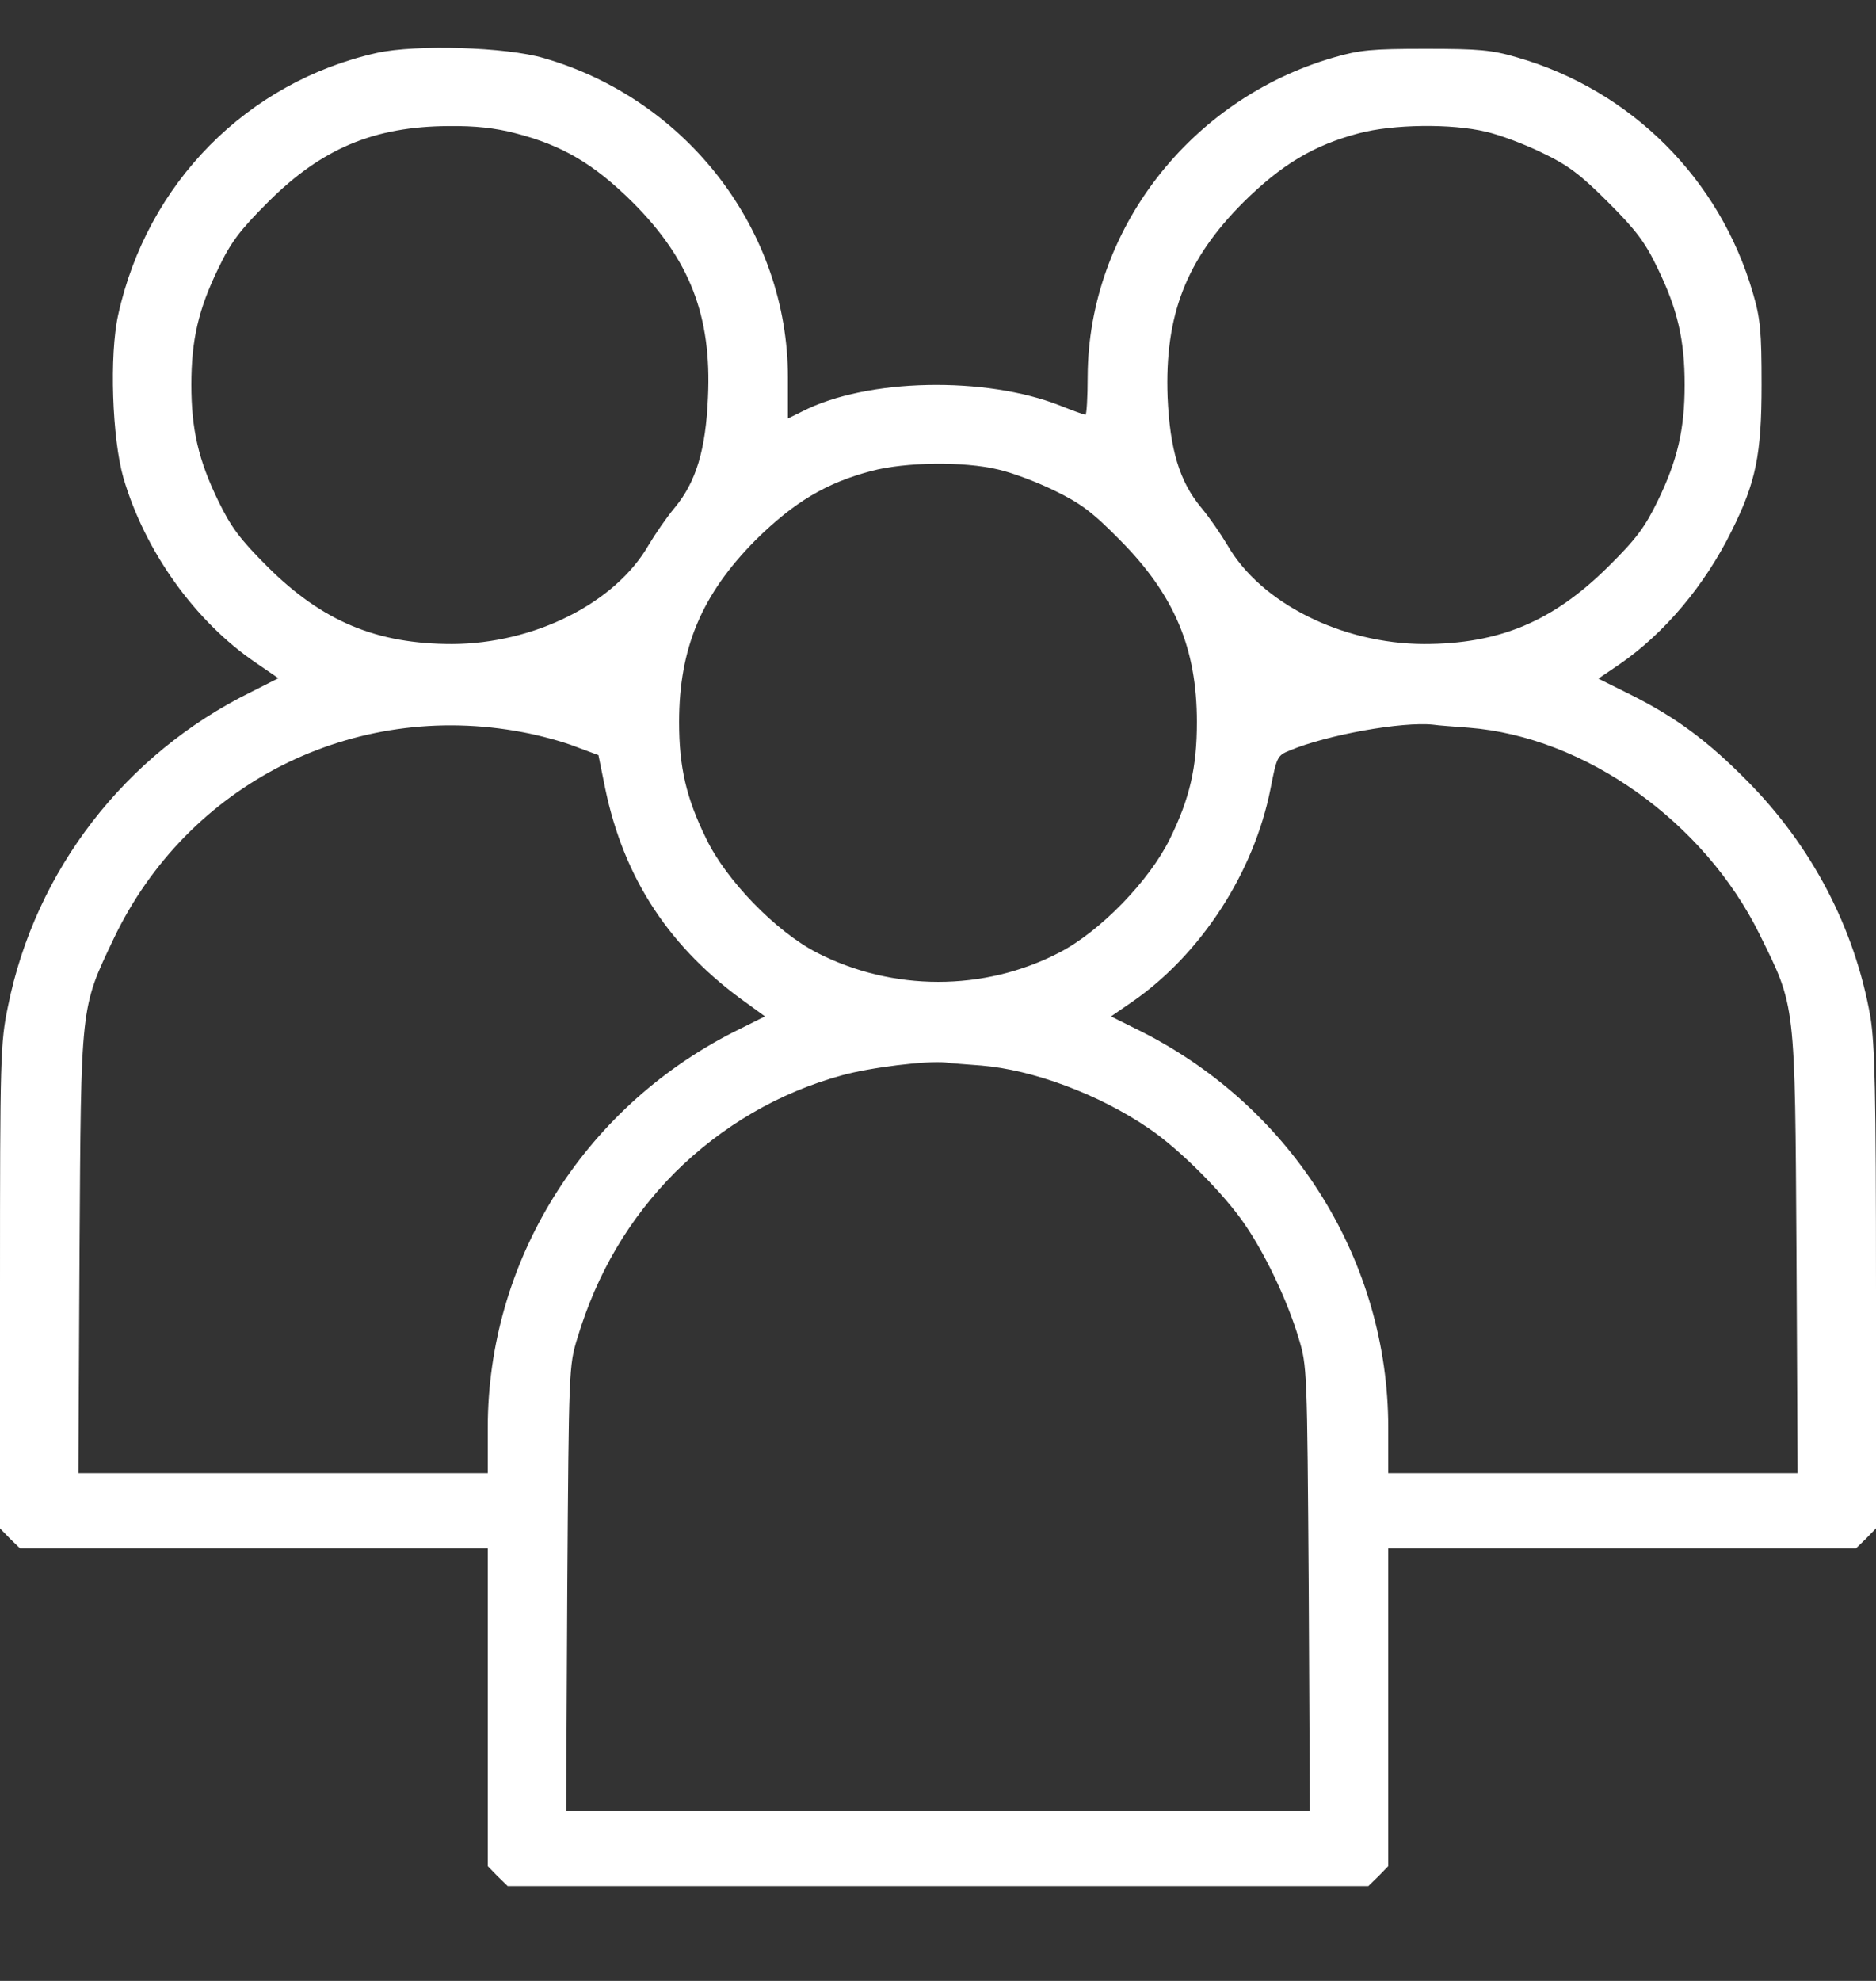 <svg width="18" height="19" viewBox="0 0 18 19" fill="none" xmlns="http://www.w3.org/2000/svg">
<rect x="0" y="0" width="18" height="19" fill="#333333" stroke="none"/>
<path d="M3.618 0.507C2.372 0.785 1.411 1.757 1.134 3.02C1.048 3.405 1.076 4.205 1.184 4.583C1.39 5.288 1.872 5.961 2.455 6.357L2.671 6.505L2.408 6.638C1.202 7.232 0.338 8.348 0.076 9.655C0.004 10.001 0 10.141 0 12.341V14.659L0.094 14.756L0.191 14.85H2.434H4.68V16.376V17.899L4.774 17.996L4.871 18.09H9H13.129L13.226 17.996L13.32 17.899V16.376V14.85H15.566H17.809L17.906 14.756L18 14.659V12.366C18 10.461 17.989 10.019 17.946 9.752C17.795 8.899 17.384 8.114 16.758 7.484C16.384 7.106 16.078 6.879 15.646 6.663L15.336 6.509L15.538 6.372C15.973 6.073 16.358 5.612 16.614 5.094C16.848 4.626 16.902 4.359 16.902 3.69C16.902 3.179 16.891 3.056 16.819 2.811C16.502 1.717 15.653 0.867 14.558 0.551C14.314 0.479 14.191 0.468 13.68 0.468C13.165 0.468 13.046 0.479 12.798 0.551C11.416 0.95 10.444 2.21 10.436 3.607C10.436 3.812 10.426 3.978 10.415 3.978C10.4 3.978 10.292 3.938 10.174 3.891C9.457 3.607 8.316 3.629 7.7 3.945L7.56 4.014V3.621C7.56 2.217 6.599 0.957 5.22 0.558C4.856 0.45 3.992 0.425 3.618 0.507ZM4.946 1.278C5.393 1.393 5.695 1.569 6.07 1.94C6.62 2.491 6.829 3.031 6.793 3.809C6.772 4.316 6.678 4.622 6.476 4.867C6.397 4.961 6.286 5.123 6.224 5.227C5.904 5.785 5.126 6.174 4.338 6.177C3.614 6.177 3.096 5.961 2.57 5.439C2.3 5.169 2.218 5.058 2.095 4.806C1.904 4.413 1.836 4.118 1.836 3.69C1.836 3.261 1.904 2.966 2.095 2.574C2.214 2.325 2.3 2.21 2.57 1.94C3.085 1.425 3.586 1.213 4.306 1.209C4.558 1.206 4.752 1.227 4.946 1.278ZM14.256 1.263C14.386 1.292 14.627 1.382 14.796 1.465C15.044 1.584 15.16 1.67 15.43 1.94C15.7 2.21 15.786 2.325 15.905 2.574C16.096 2.966 16.164 3.261 16.164 3.69C16.164 4.118 16.096 4.413 15.905 4.806C15.782 5.058 15.7 5.169 15.43 5.436C14.9 5.961 14.386 6.177 13.662 6.177C12.874 6.174 12.096 5.785 11.776 5.227C11.714 5.123 11.603 4.961 11.524 4.867C11.318 4.619 11.225 4.313 11.203 3.809C11.174 3.024 11.38 2.491 11.93 1.94C12.298 1.577 12.604 1.393 13.039 1.278C13.367 1.191 13.928 1.184 14.256 1.263ZM9.576 4.503C9.706 4.532 9.947 4.622 10.116 4.705C10.368 4.827 10.48 4.91 10.746 5.18C11.268 5.706 11.484 6.217 11.484 6.926C11.484 7.362 11.416 7.657 11.225 8.046C11.027 8.449 10.555 8.935 10.163 9.137C9.443 9.511 8.564 9.511 7.837 9.137C7.445 8.935 6.966 8.442 6.775 8.042C6.584 7.653 6.516 7.358 6.516 6.926C6.516 6.217 6.732 5.702 7.25 5.18C7.618 4.817 7.924 4.633 8.359 4.518C8.687 4.431 9.248 4.424 9.576 4.503ZM5.015 7.023C5.173 7.052 5.4 7.113 5.519 7.16L5.742 7.243L5.807 7.563C5.987 8.431 6.43 9.101 7.171 9.626L7.34 9.749L7.031 9.903C5.587 10.641 4.68 12.103 4.68 13.694V14.13H2.718H0.752L0.763 12.013C0.778 9.615 0.77 9.68 1.091 9.003C1.8 7.517 3.391 6.714 5.015 7.023ZM14.094 6.98C15.206 7.067 16.351 7.88 16.884 8.964C17.23 9.666 17.222 9.594 17.237 12.013L17.248 14.13H15.282H13.32V13.694C13.32 12.103 12.413 10.641 10.969 9.903L10.66 9.749L10.865 9.608C11.524 9.151 12.031 8.37 12.19 7.567C12.251 7.257 12.254 7.247 12.38 7.196C12.733 7.049 13.453 6.919 13.752 6.951C13.802 6.959 13.957 6.969 14.094 6.98ZM9.414 10.22C9.907 10.26 10.541 10.494 11.02 10.821C11.315 11.019 11.75 11.455 11.948 11.75C12.143 12.035 12.355 12.481 12.46 12.834C12.542 13.1 12.542 13.136 12.557 15.239L12.568 17.37H9H5.432L5.443 15.239C5.458 13.136 5.458 13.1 5.54 12.834C5.728 12.211 6.037 11.689 6.476 11.246C6.93 10.796 7.477 10.479 8.078 10.314C8.352 10.238 8.888 10.173 9.072 10.191C9.122 10.199 9.277 10.209 9.414 10.22Z" fill="white"/>
</svg>

